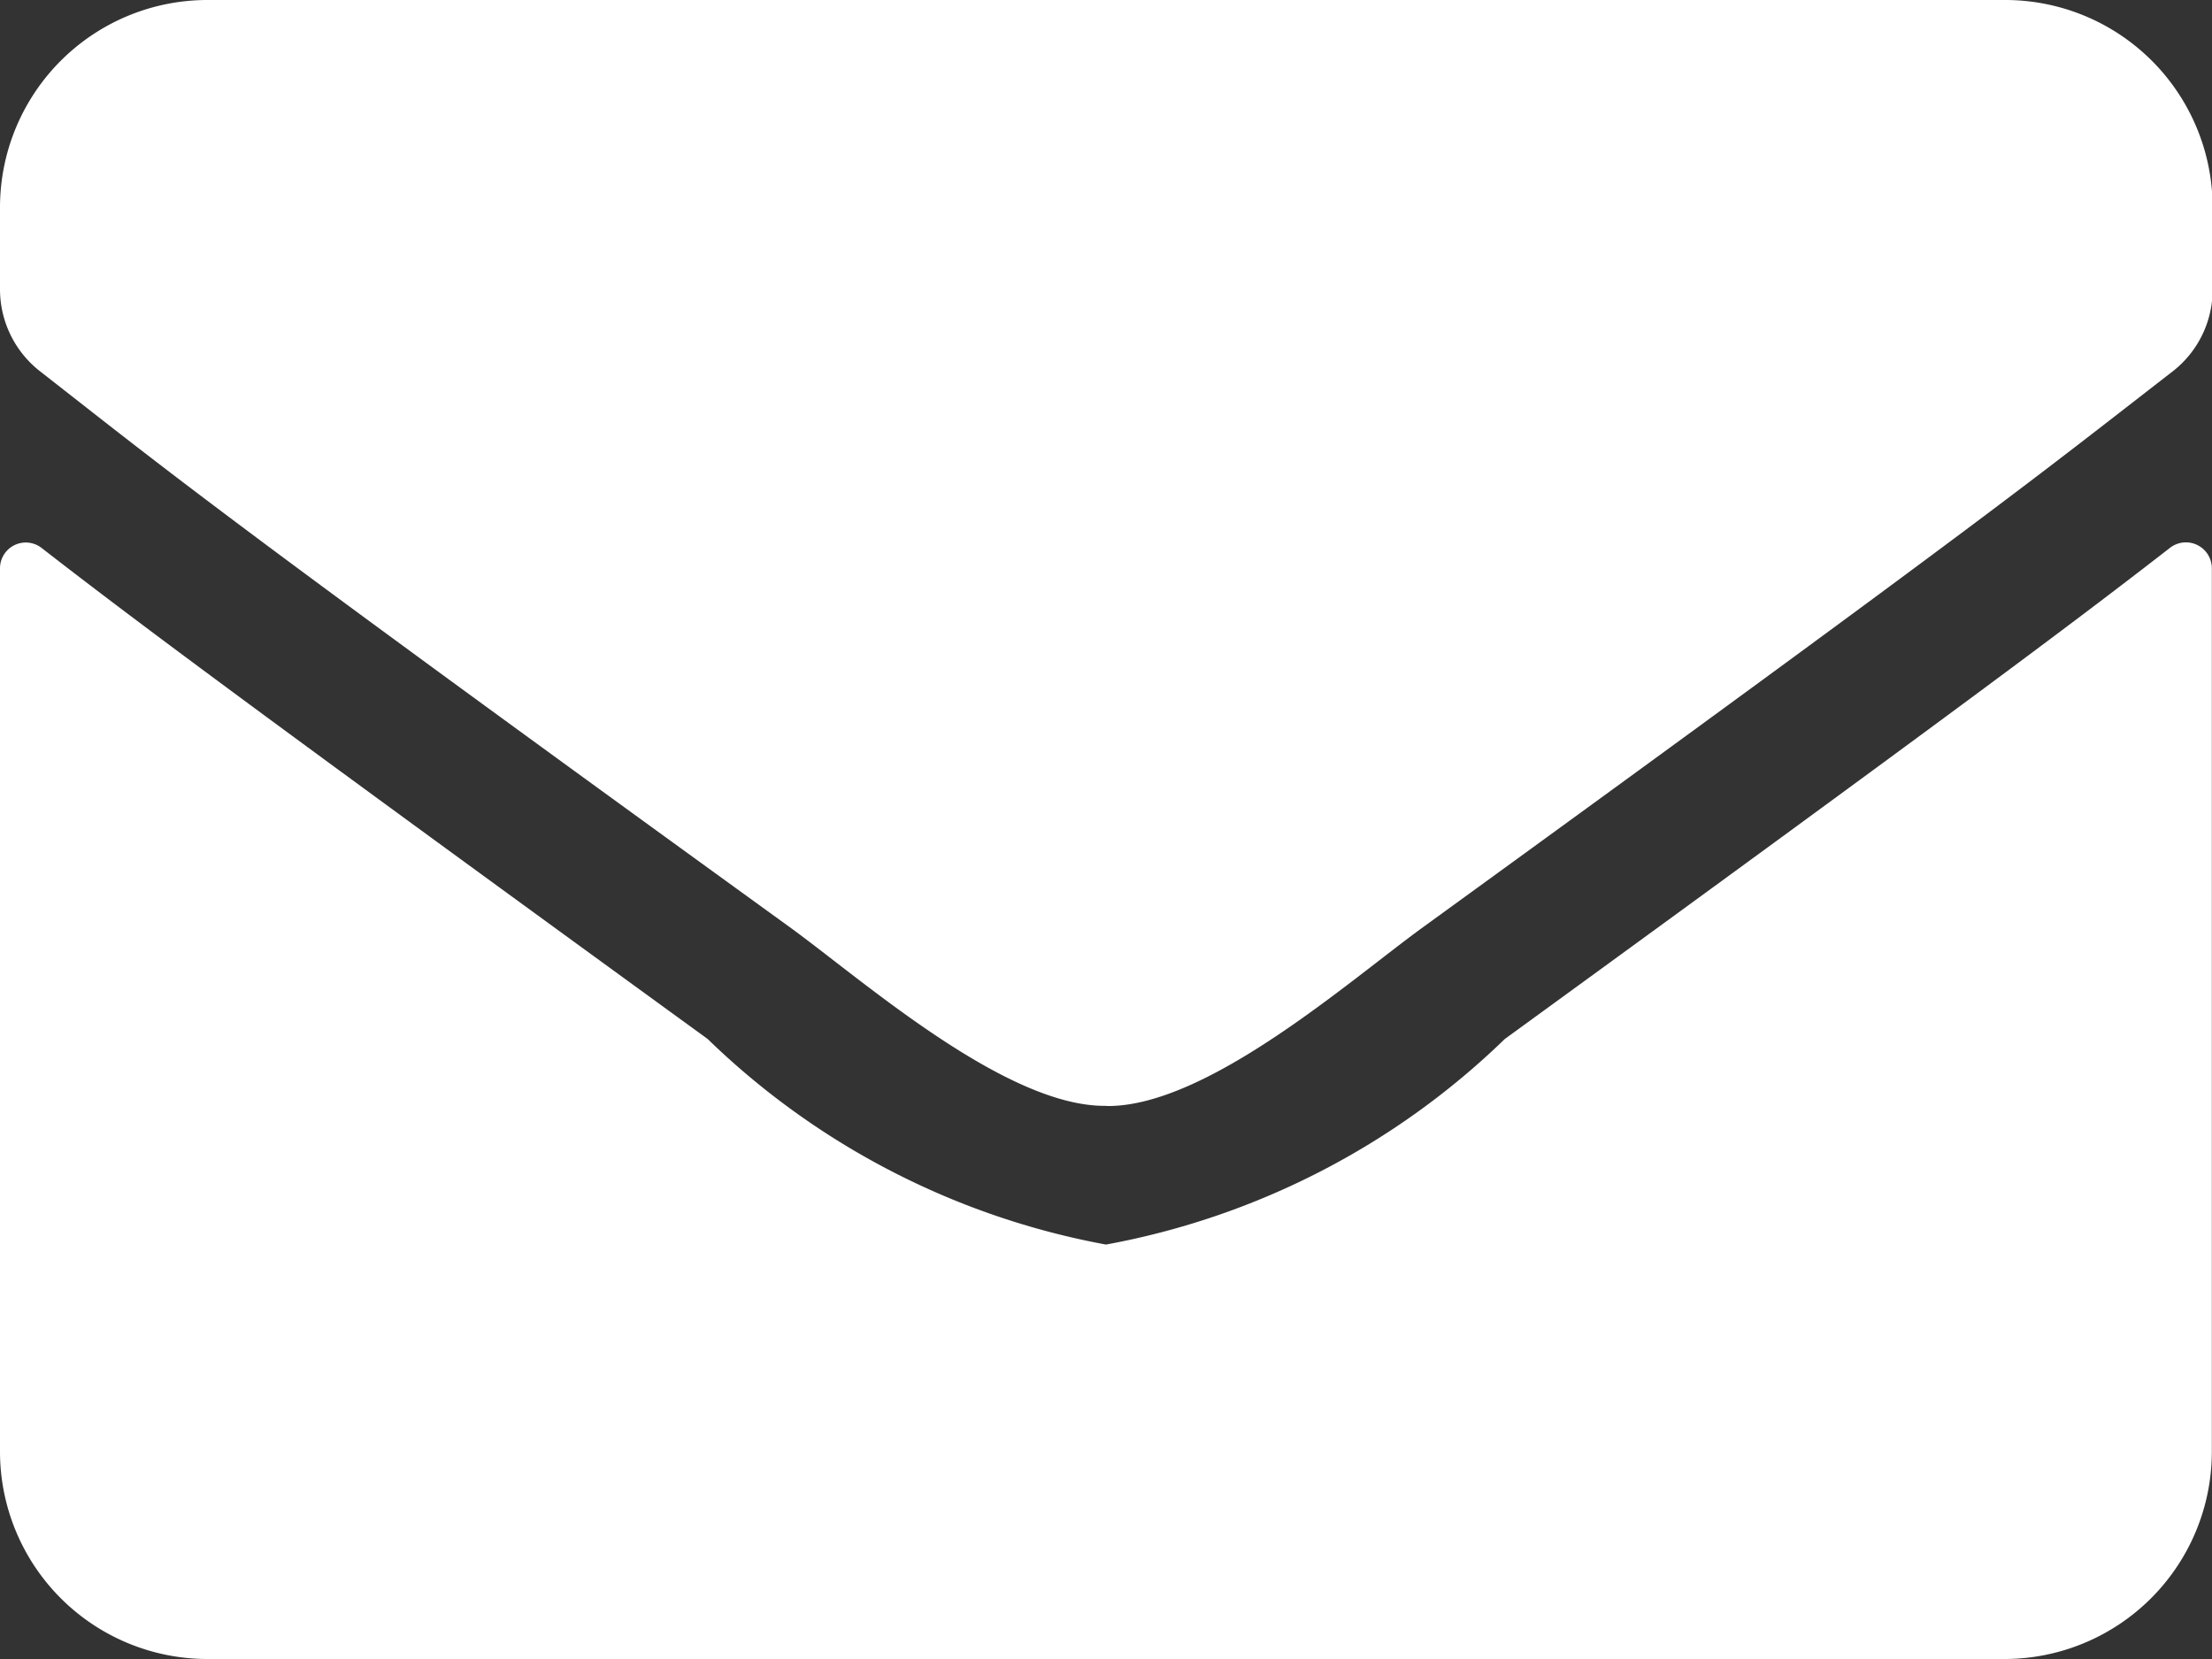 <svg xmlns="http://www.w3.org/2000/svg" width="14.16" height="10.62" viewBox="0 0 14.16 10.62">
  <rect x="0" y="0" width="14.16" height="10.62" fill="#333333" stroke="none"/>
  <path id="envelope-solid" d="M13.891,67.507a.166.166,0,0,1,.268.13v5.656a1.328,1.328,0,0,1-1.327,1.327H1.327A1.328,1.328,0,0,1,0,73.292V67.639a.165.165,0,0,1,.268-.13c.619.481,1.441,1.092,4.262,3.142a4.948,4.948,0,0,0,2.55,1.316,4.95,4.95,0,0,0,2.553-1.316C12.453,68.6,13.272,67.988,13.891,67.507ZM7.08,71.08c.642.011,1.565-.808,2.03-1.145,3.67-2.663,3.949-2.9,4.8-3.559a.662.662,0,0,0,.254-.523v-.525A1.328,1.328,0,0,0,12.832,64H1.327A1.328,1.328,0,0,0,0,65.327v.525a.666.666,0,0,0,.254.523c.846.661,1.126.9,4.8,3.559.465.337,1.388,1.156,2.03,1.145Z" transform="translate(0 -64)" fill="#fff"/>
</svg>
